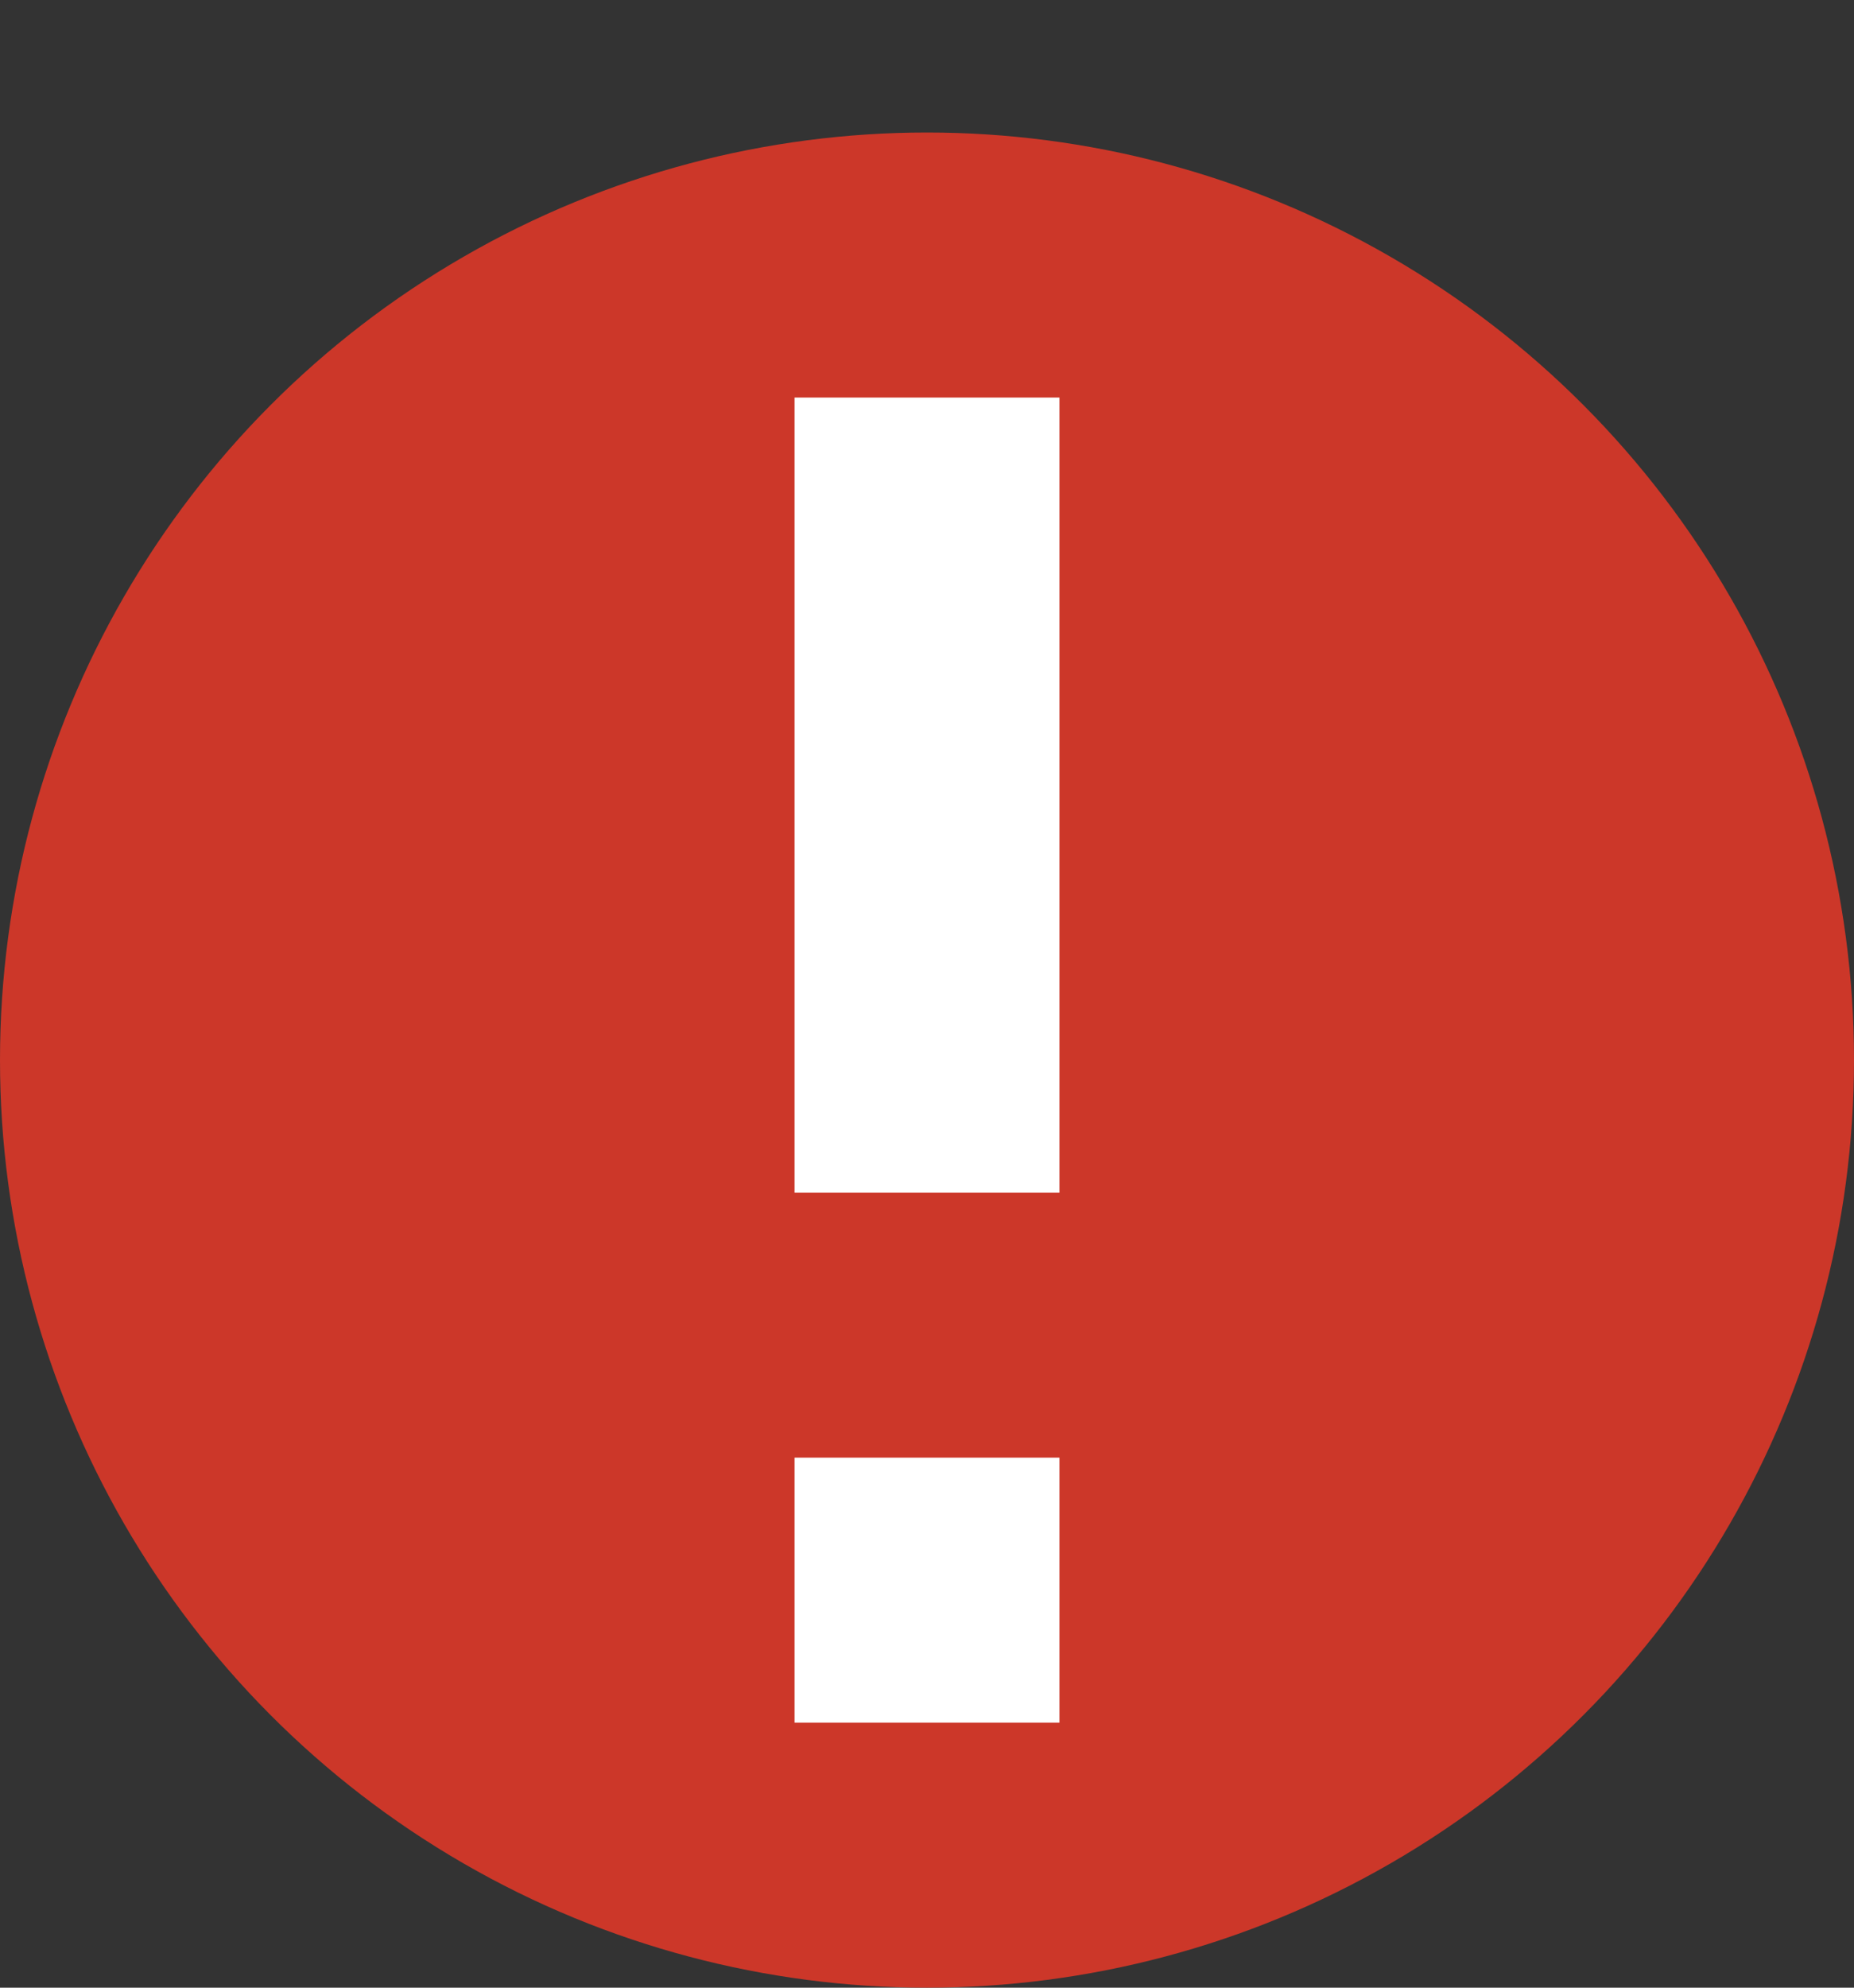 <!-- Copyright 2017 The MathWorks, Inc. -->

<svg class="errorImg" width="14" height="15" xmlns="http://www.w3.org/2000/svg" xmlns:svg="http://www.w3.org/2000/svg">
    <rect width="100%" height="100%" fill="#333333" stroke="none"/>
    <circle id="error_circle" cx="7" cy="8" r="7" fill="rgb(204, 55, 41)"/>
    <rect id="top_bang" fill="white" x="6" y="3" width="2" height="6"/>
    <rect id="bottom_bang" fill="white" x="6" y="11" width="2" height="2"/>
</svg>